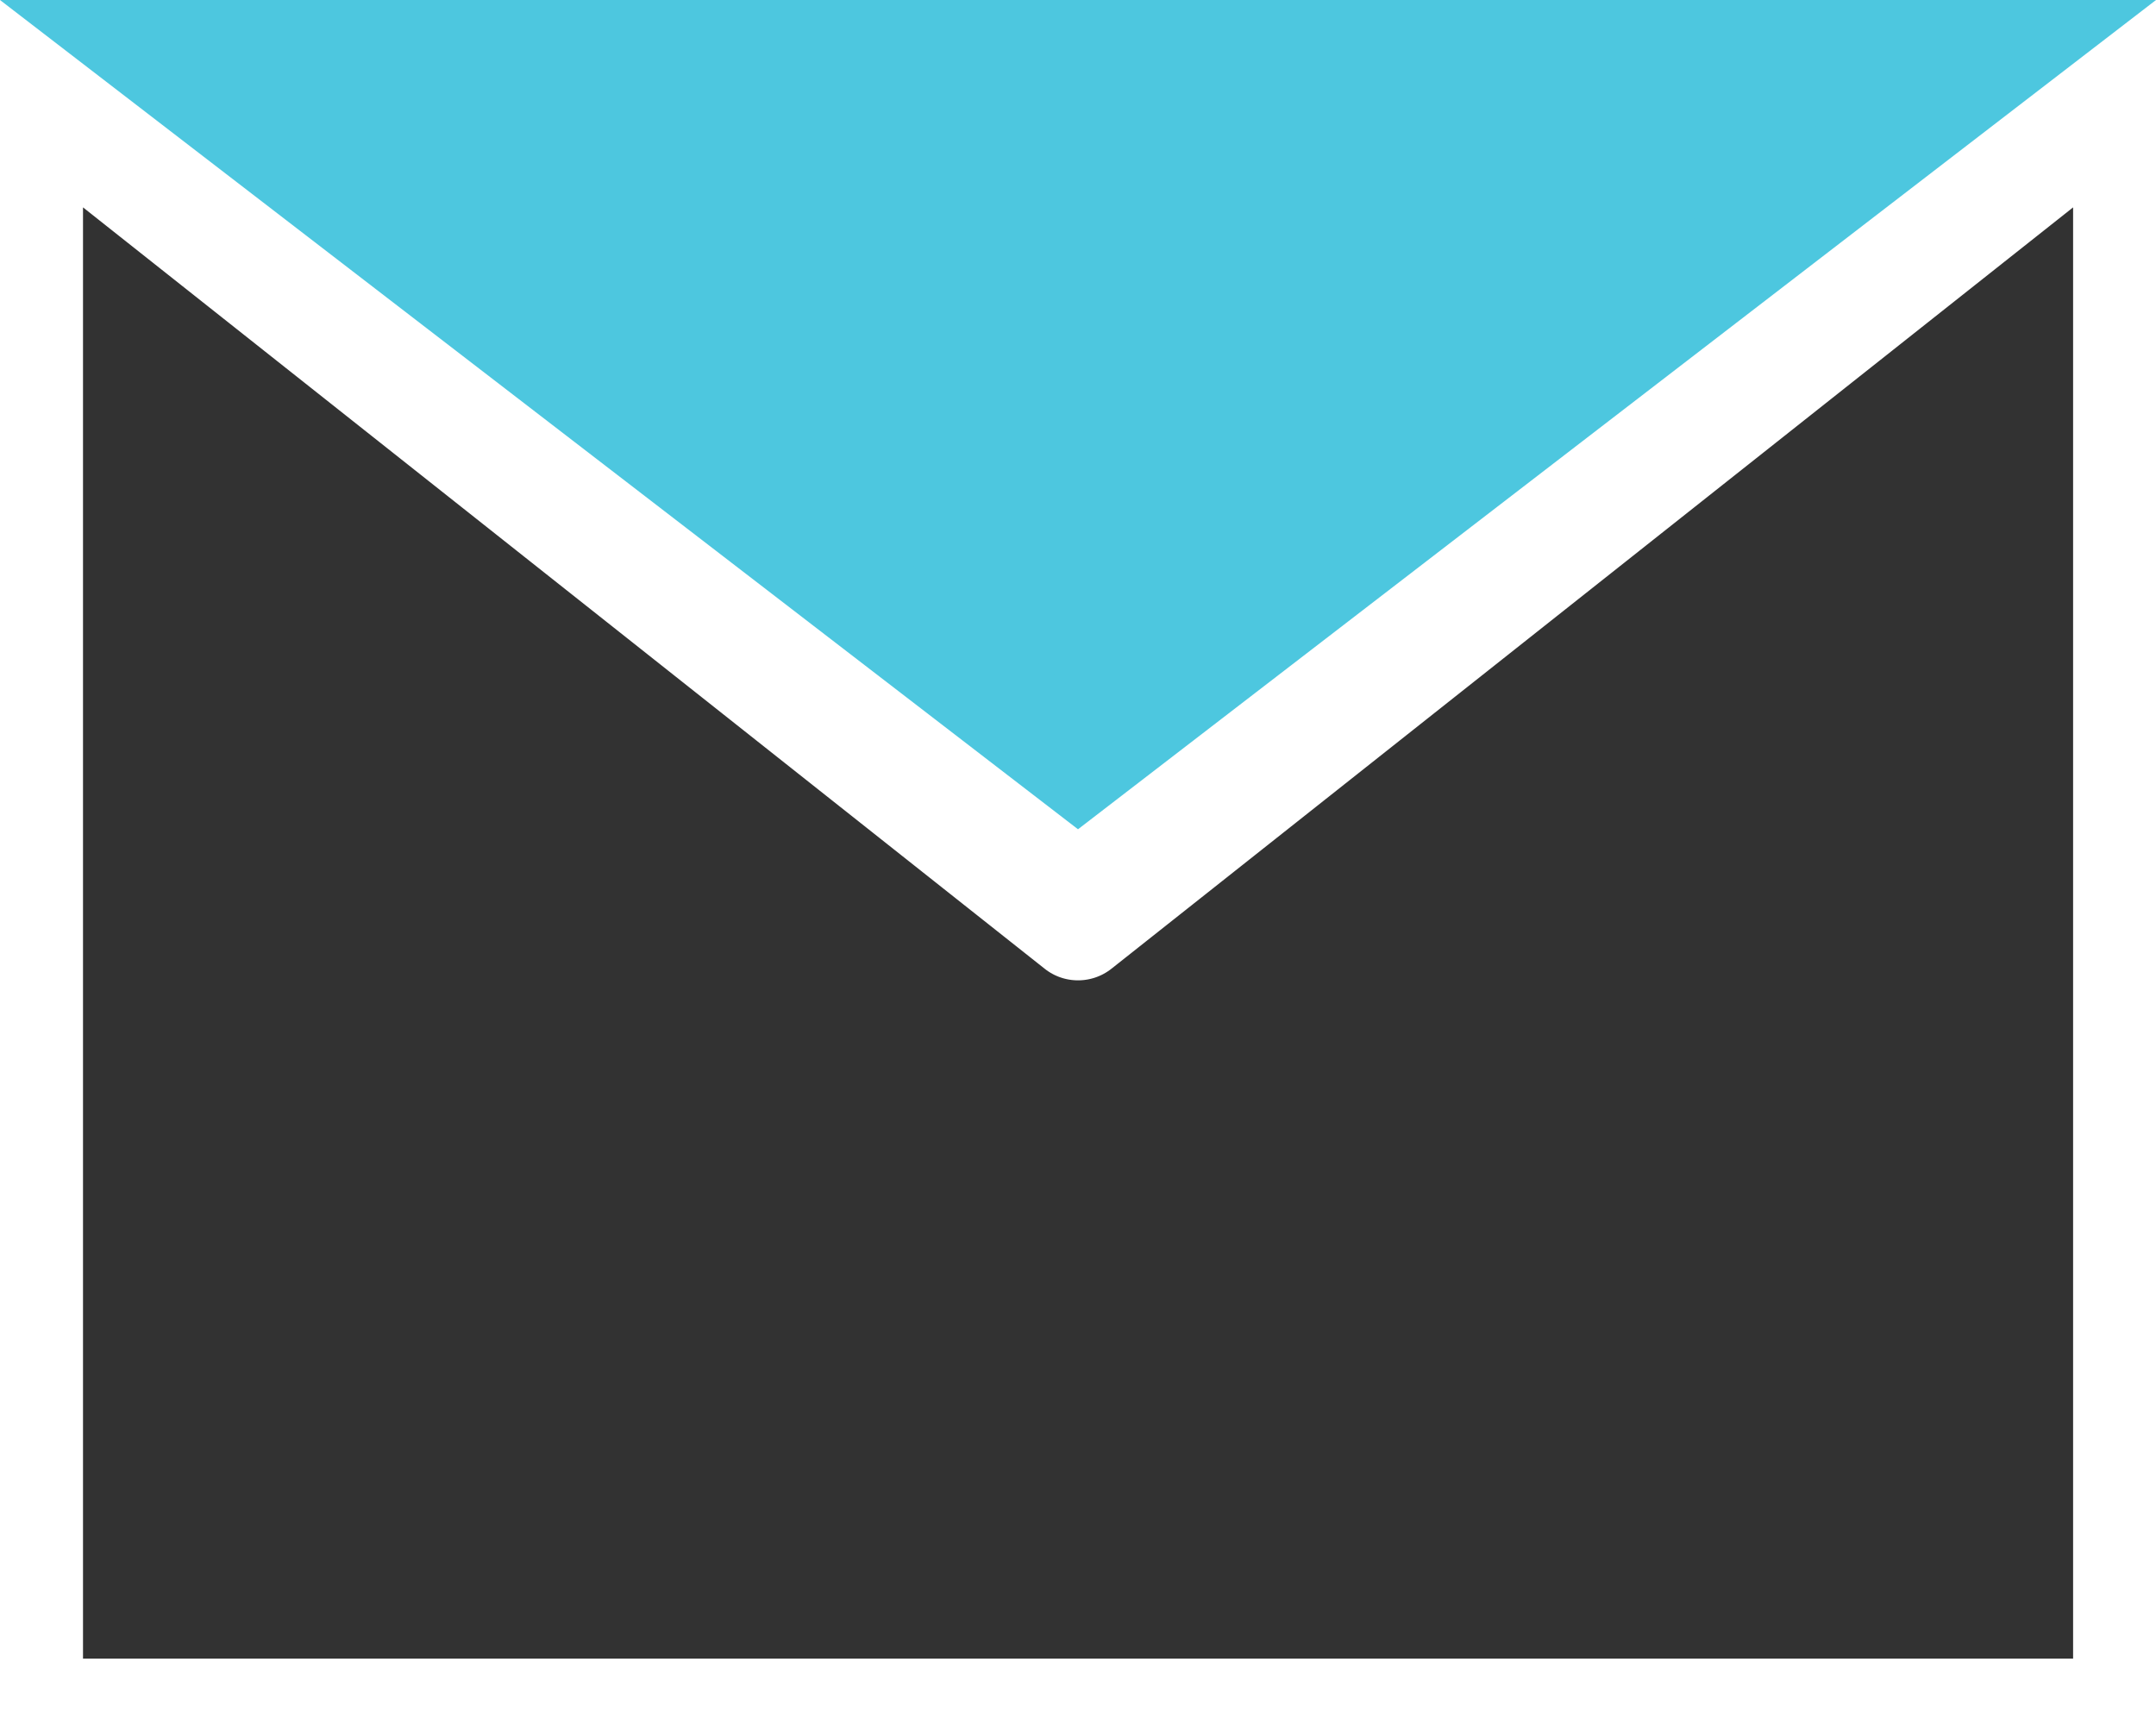 <svg width="20" height="16" viewBox="0 0 20 16" fill="none" xmlns="http://www.w3.org/2000/svg">
<path d="M10 7.061L1.47 0.5L18.53 0.5L10 7.061Z" fill="#4DC7DF" stroke="#4DC7DF" stroke-linecap="round"/>
<path d="M18.731 14.884H1.27V2.957L9.38 9.377C9.743 9.665 10.257 9.665 10.621 9.377L18.731 2.957V14.884Z" fill="#323232" stroke="#323232"/>
</svg>
